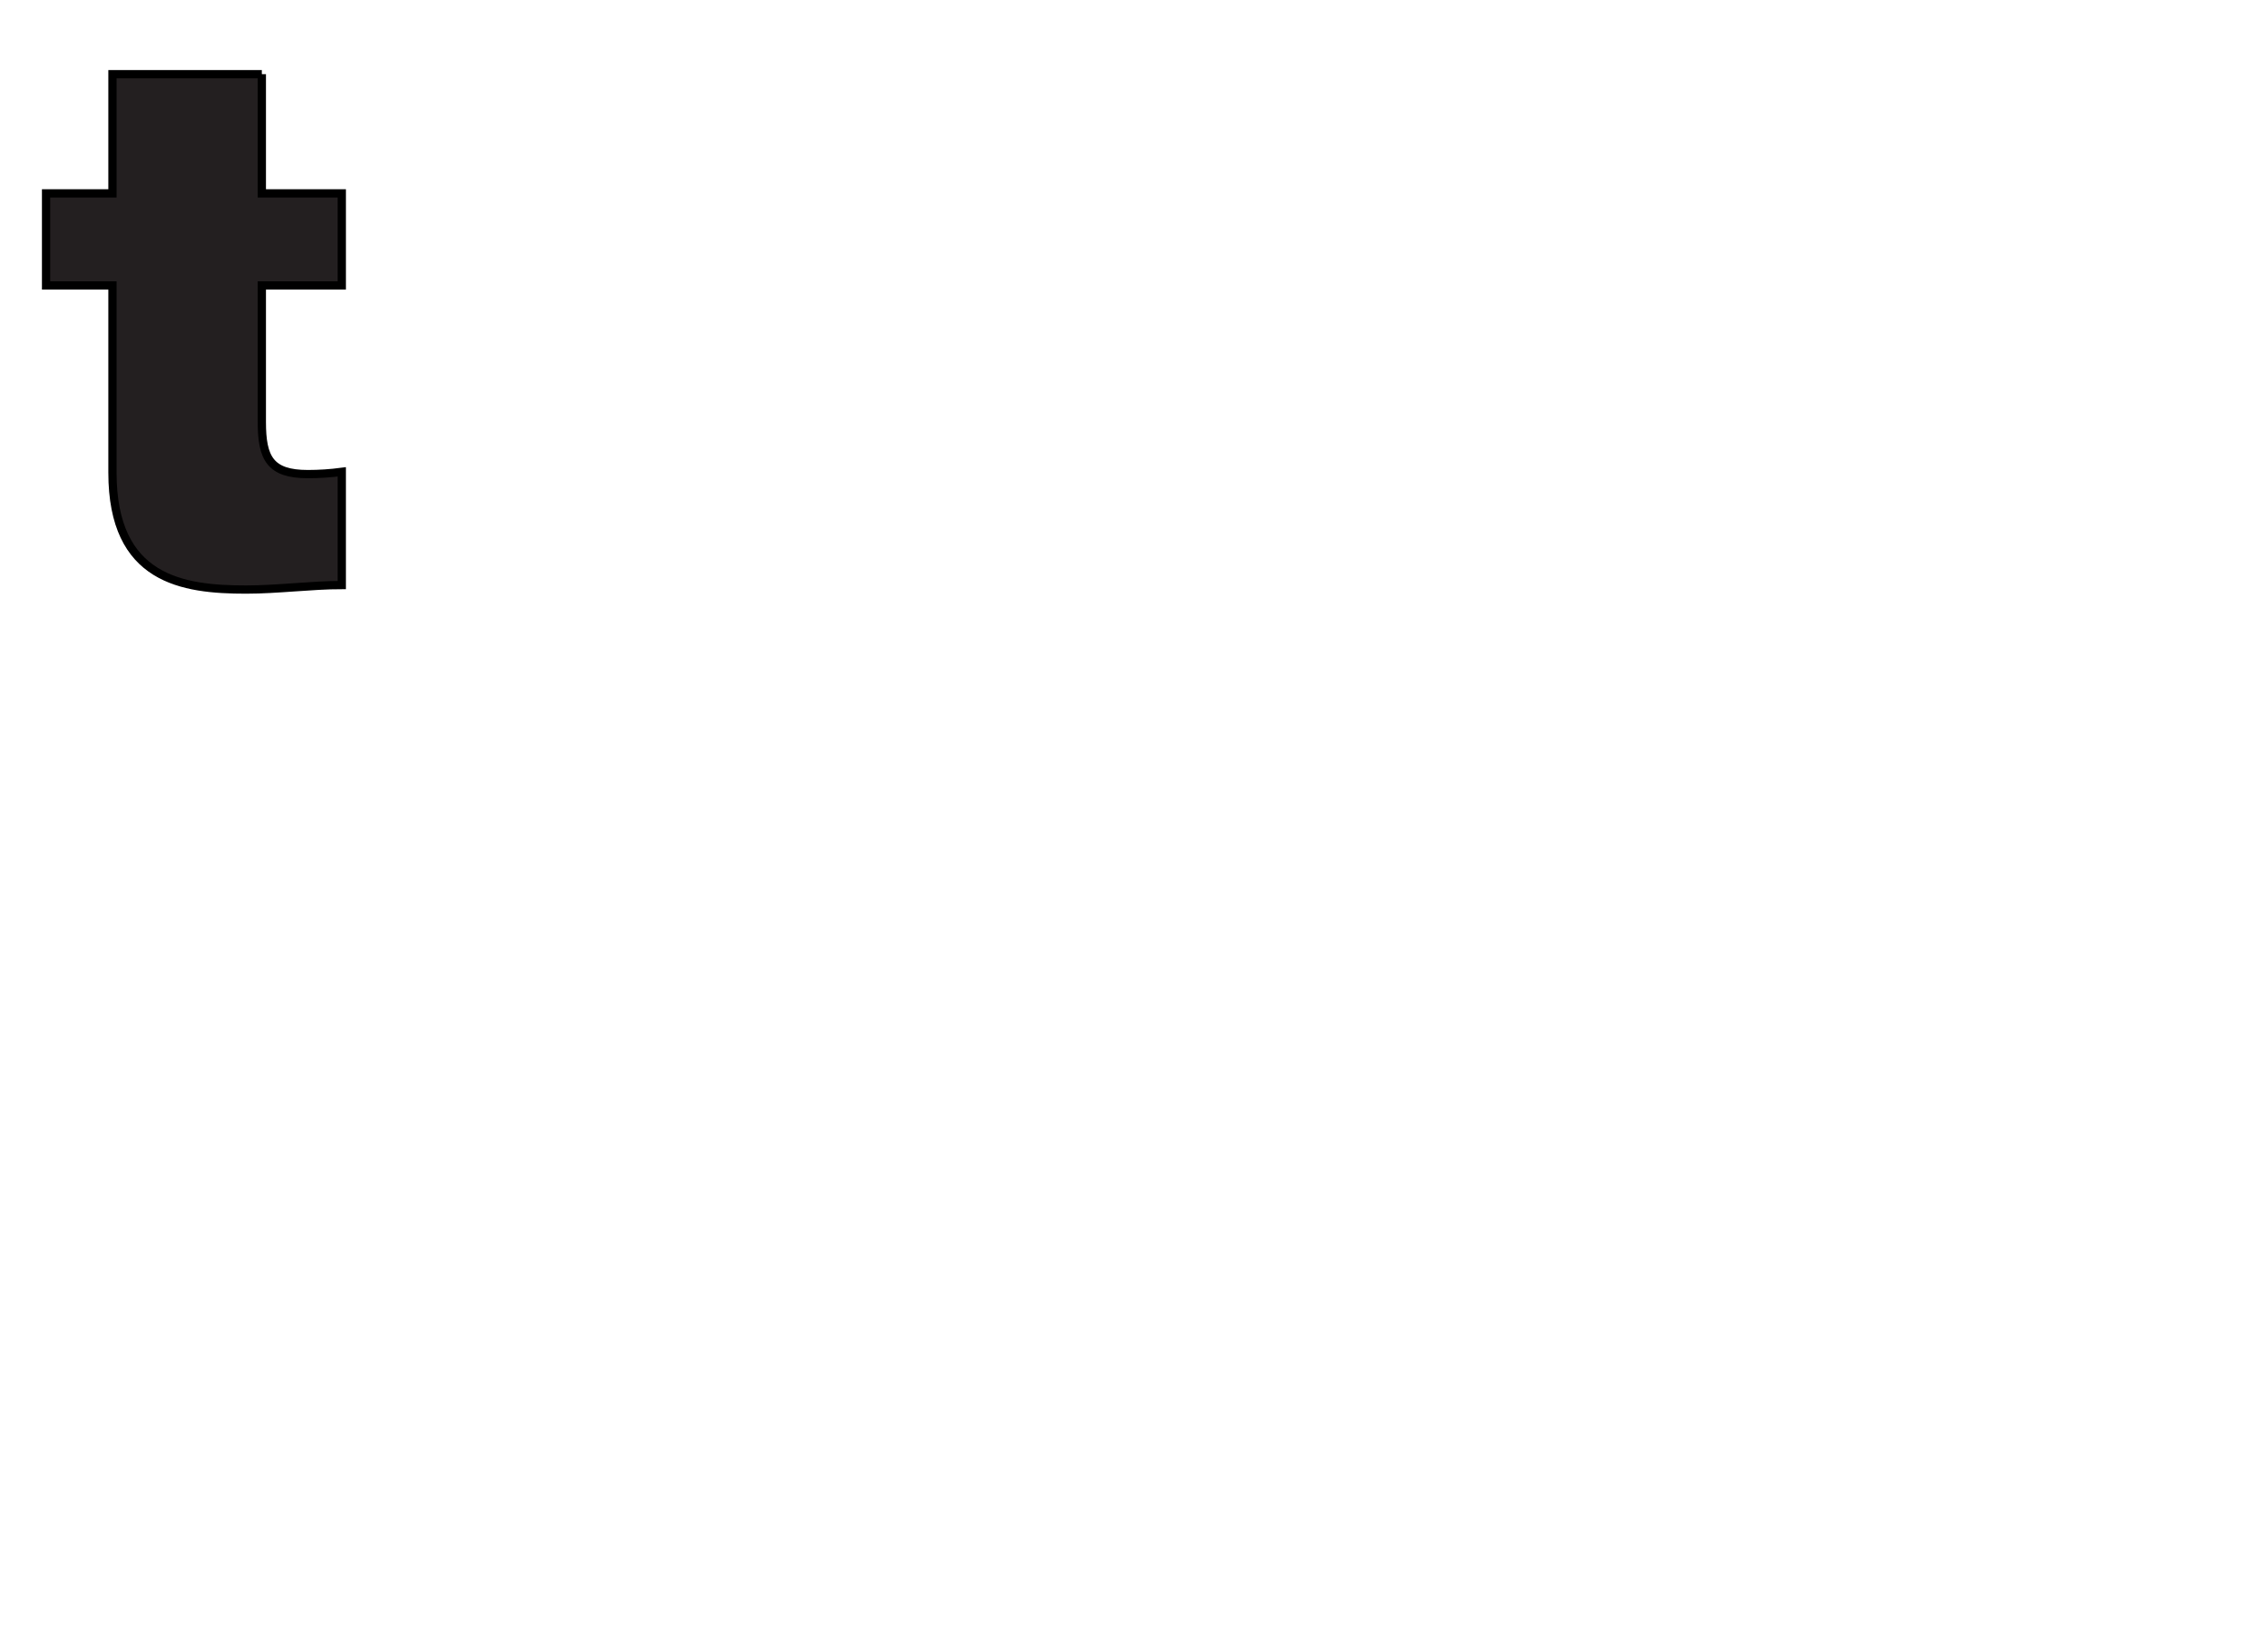 <?xml version="1.0" encoding="iso-8859-1"?><!DOCTYPE svg  PUBLIC '-//W3C//DTD SVG 1.1//EN'  'http://www.w3.org/Graphics/SVG/1.1/DTD/svg11.dtd'><!-- Created with Inkscape (http://www.inkscape.org/) by Marsupilami --><svg height="735" id="svg4951" version="1.1" viewBox="-5.577 -5.577 274.588 197.052" width="1024" xmlns="http://www.w3.org/2000/svg" xmlns:svg="http://www.w3.org/2000/svg">
	
  
	<defs id="defs4953"/>
	
  
	<path animation_id="0" d="m 26.123,3.379 -18.085,0 0,14.431 -8.038,0 0,11.143 8.038,0 0,22.65 c 0,12.97 8.494,14.157 16.166,14.157 3.837,0 7.946,-0.547 11.599,-0.547 l 0,-13.7 c -1.37,0.182 -2.74,0.272 -4.11,0.272 -4.566,0 -5.57,-1.917 -5.57,-6.301 l 0,-16.531 9.68,0 0,-11.143 -9.68,0 0,-14.431" id="path4755" stroke="black" style="fill:#231f20;fill-opacity:1;fill-rule:nonzero;"/>
	
  
	
	
  
	
	
  
	
	
  
	
	
  
	
	

</svg><!-- version: 20110311, original size: 263.434 185.898, border: 3% -->